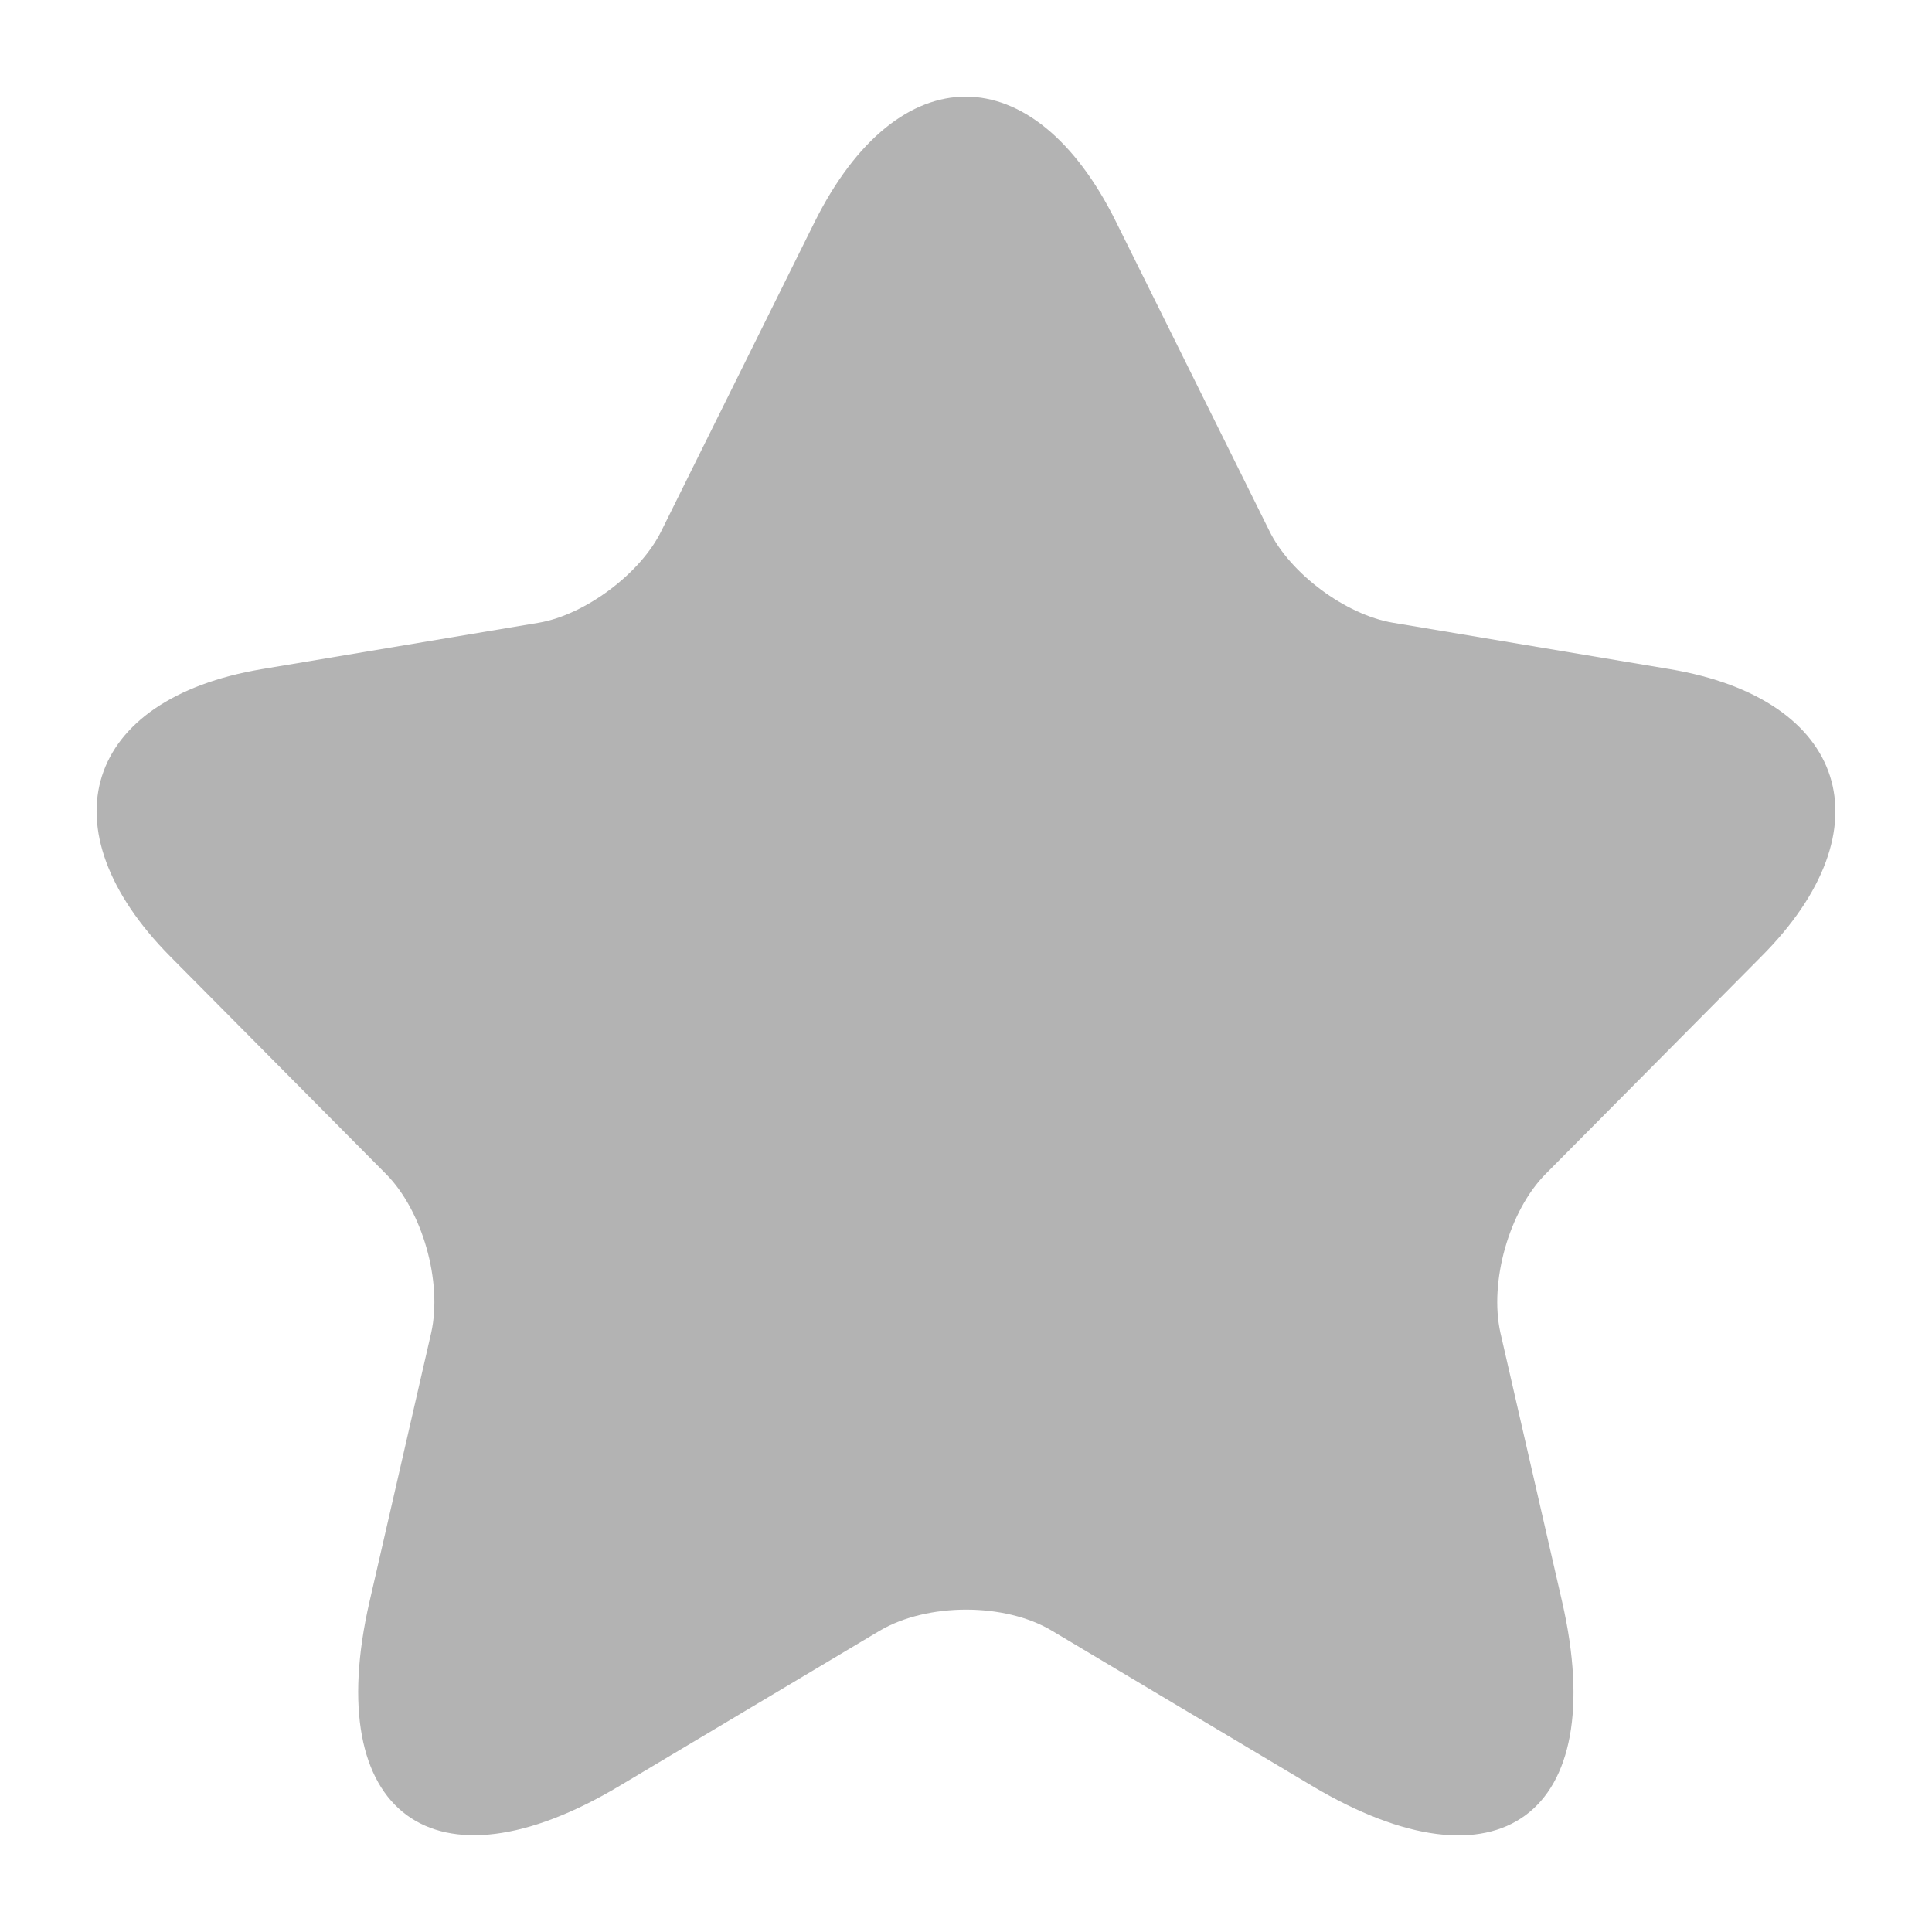 <svg width="20" height="20" viewBox="0 0 20 20" fill="none" xmlns="http://www.w3.org/2000/svg">
<path d="M11.555 2.3L13.139 5.493C13.355 5.938 13.931 6.364 14.417 6.446L17.287 6.927C19.123 7.236 19.555 8.578 18.232 9.903L16 12.153C15.622 12.534 15.415 13.269 15.532 13.796L16.171 16.581C16.675 18.786 15.514 19.639 13.58 18.486L10.889 16.881C10.403 16.59 9.602 16.59 9.107 16.881L6.416 18.486C4.491 19.639 3.321 18.777 3.825 16.581L4.464 13.796C4.581 13.269 4.374 12.534 3.996 12.153L1.764 9.903C0.45 8.578 0.873 7.236 2.709 6.927L5.58 6.446C6.056 6.364 6.632 5.938 6.848 5.493L8.432 2.3C9.296 0.567 10.7 0.567 11.555 2.3Z" fill="#B3B3B3"/>
</svg>
